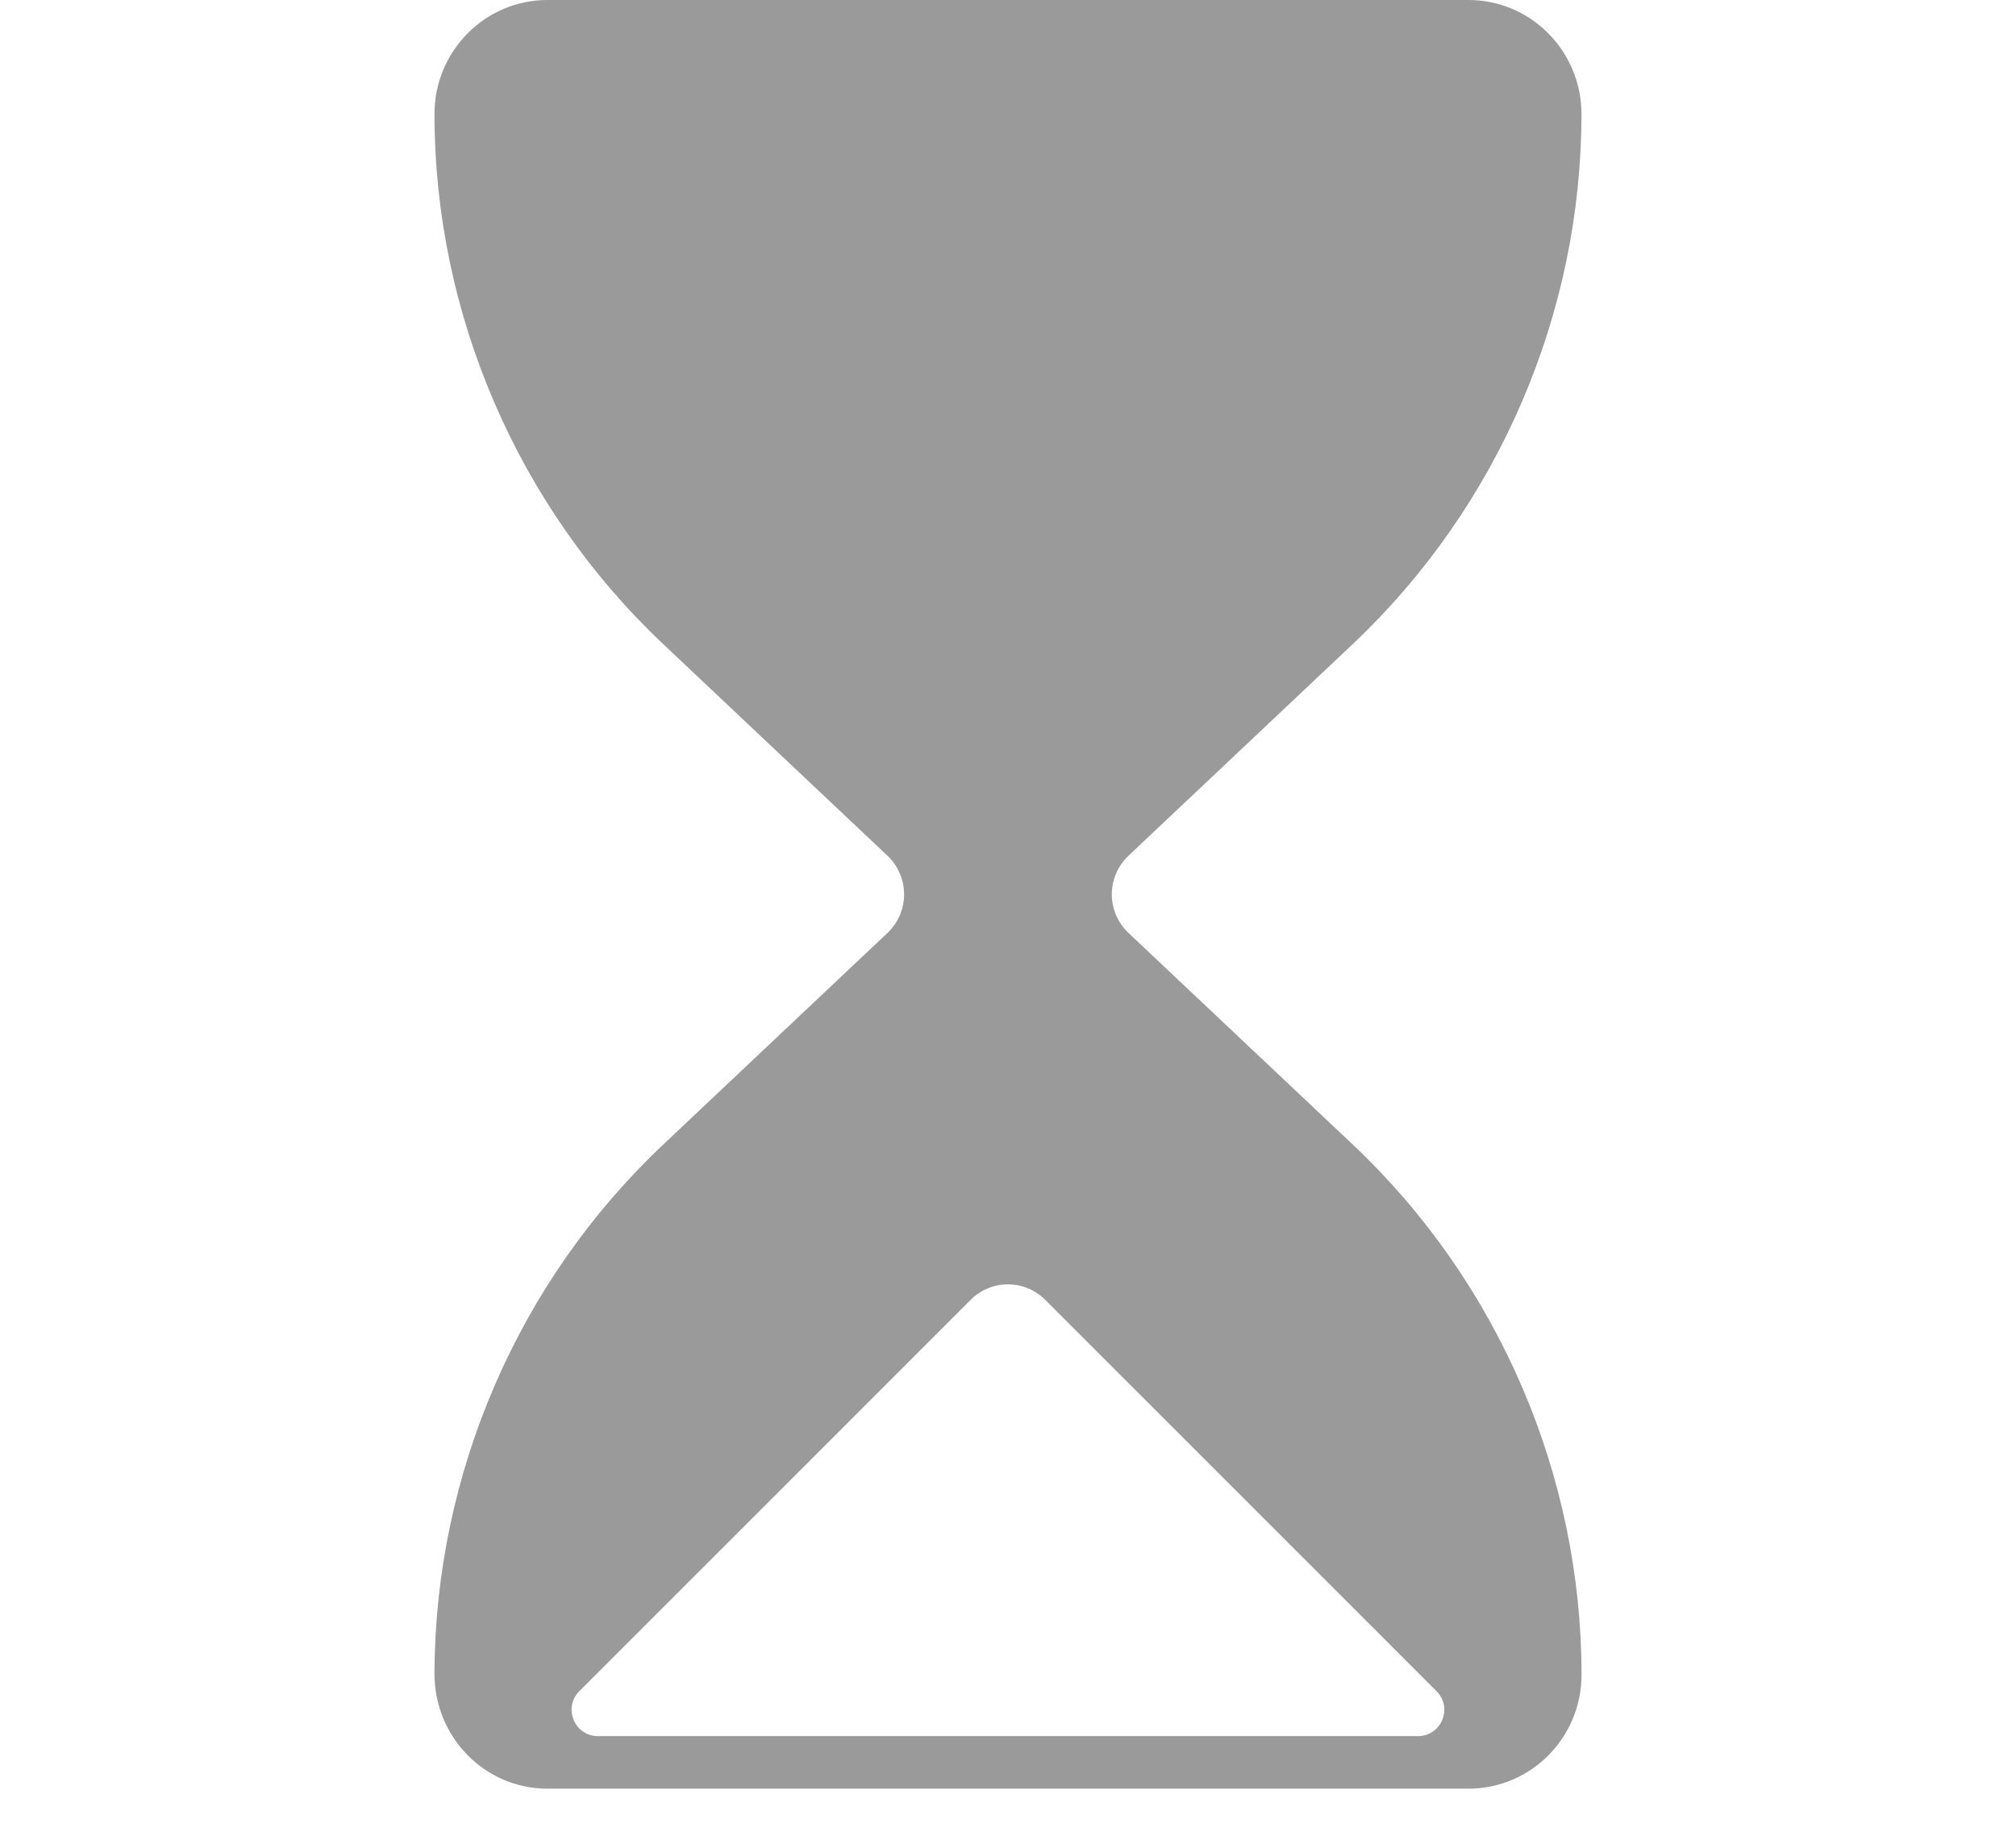 <svg width="24" height="22" viewBox="0 0 18 29" fill="none" xmlns="http://www.w3.org/2000/svg">
<path d="M14.413 17.966C16.693 20.118 18 23.149 18 26.283C18 27.277 17.203 28.073 16.225 28.073H1.775C0.783 28.073 -0.003 27.258 1.03696e-05 26.266C0.009 23.129 1.315 20.11 3.587 17.966L7.11 14.641C7.275 14.485 7.37 14.265 7.37 14.037C7.37 13.809 7.275 13.588 7.11 13.432L3.587 10.107C1.307 7.955 1.03696e-05 4.924 1.03696e-05 1.79C-0.001 0.803 0.794 0 1.771 0H16.227C17.205 0 17.999 0.803 17.999 1.79C17.999 4.924 16.692 7.955 14.412 10.107L10.889 13.432C10.724 13.588 10.629 13.809 10.629 14.037C10.629 14.265 10.724 14.485 10.889 14.641L14.413 17.966ZM15.725 26.543L9.583 20.4C9.26 20.077 8.737 20.077 8.415 20.4L2.273 26.543C2.013 26.803 2.197 27.248 2.565 27.248H15.434C15.801 27.248 15.985 26.803 15.725 26.543Z" fill="#9A9A9A"/>
</svg>
